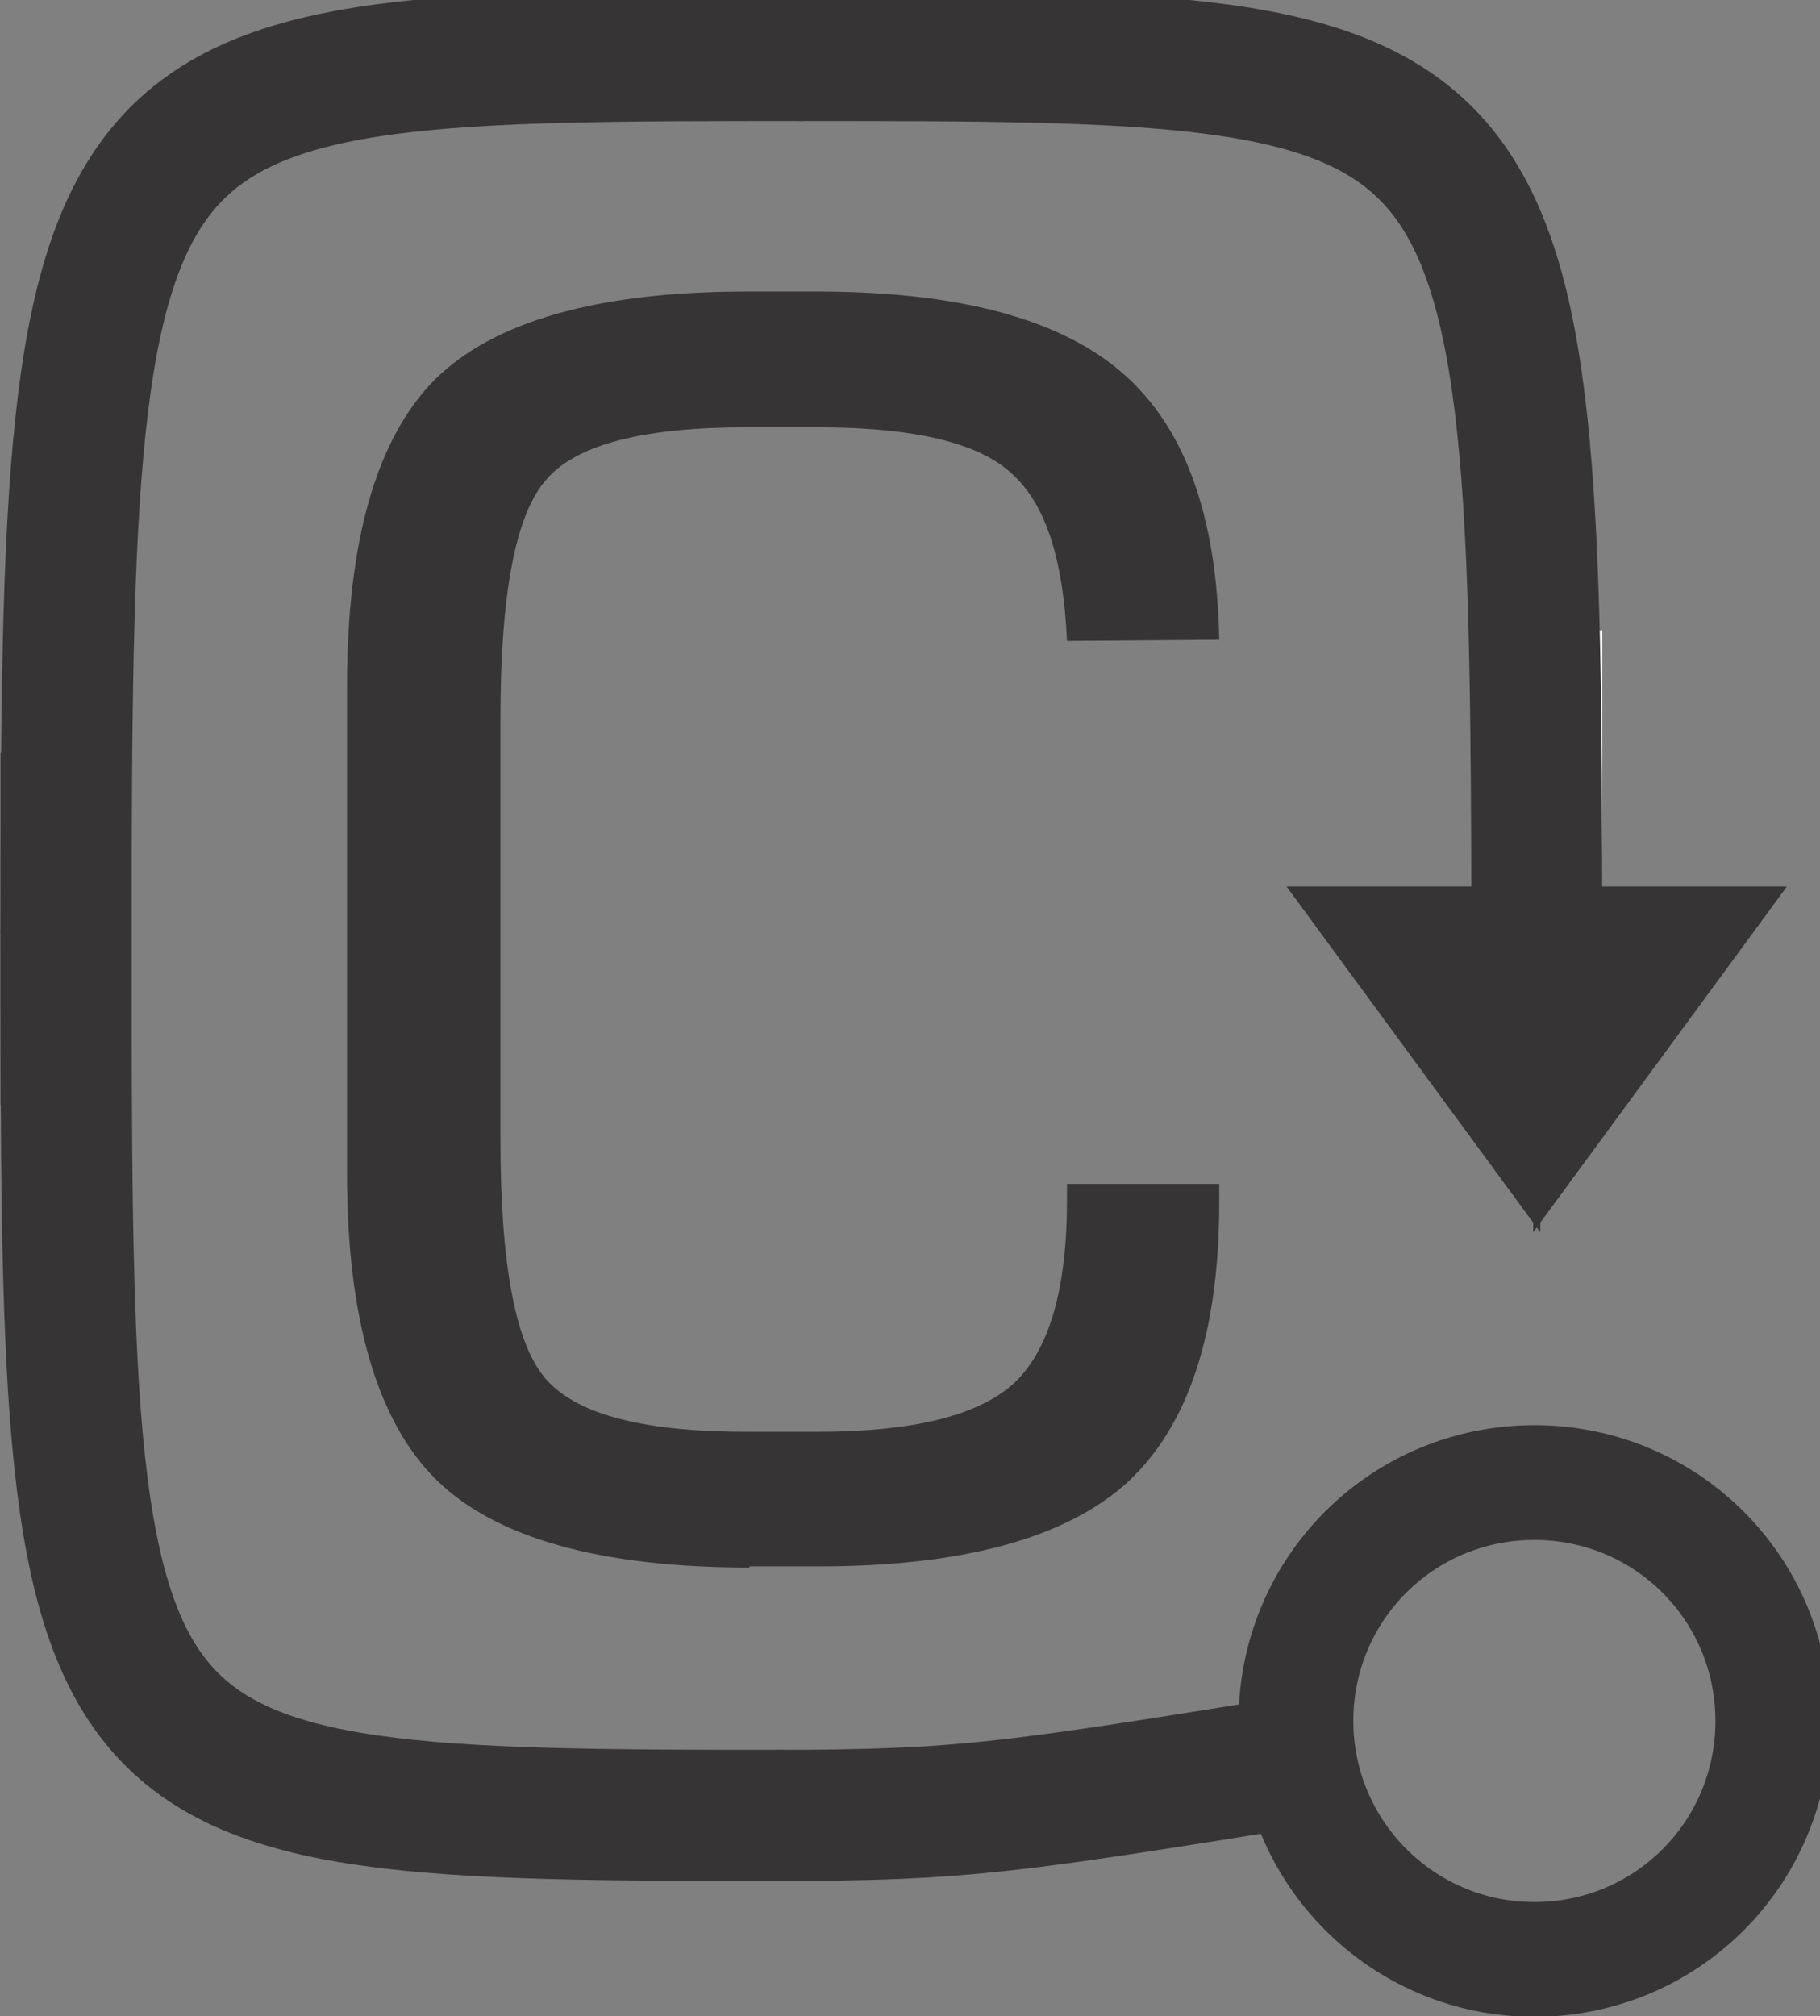 <?xml version="1.0" encoding="UTF-8"?>
<!DOCTYPE svg PUBLIC "-//W3C//DTD SVG 1.1//EN" "http://www.w3.org/Graphics/SVG/1.1/DTD/svg11.dtd">
<!-- Creator: CorelDRAW X6 -->
<svg xmlns="http://www.w3.org/2000/svg" xml:space="preserve" width="1.542in" height="1.708in" version="1.1" style="shape-rendering:geometricPrecision; text-rendering:geometricPrecision; image-rendering:optimizeQuality; fill-rule:evenodd; clip-rule:evenodd"
viewBox="0 0 1542 1708"
 xmlns:xlink="http://www.w3.org/1999/xlink">
 <rect x="0" y="0" width="1542" height="1708" fill="#808080" stroke="none"/>
 <defs>
  <style type="text/css">
   <![CDATA[
    .str1 {stroke:#373435;stroke-width:97.221}
    .str0 {stroke:#373435;stroke-width:111.11}
    .str2 {stroke:#FEFEFE;stroke-width:111.11}
    .fil0 {fill:none;fill-rule:nonzero}
    .fil1 {fill:#373435;fill-rule:nonzero}
   ]]>
  </style>
 </defs>
 <g id="Layer_x0020_1">
  <line class="fil0 str0" x1="56" y1="638" x2="56" y2= "936" />
  <path class="fil0 str1" d="M1502 1458c0,112 -90,202 -202,202 -112,0 -202,-91 -202,-202 0,-112 90,-202 202,-202 112,0 202,90 202,202z"/>
  <path class="fil1" d="M635 1328c-126,0 -215,-25 -265,-74 -50,-49 -76,-136 -76,-260l0 -412c0,-124 25,-211 75,-261 50,-49 138,-74 264,-74l59 0c120,0 206,23 259,69 53,46 80,121 82,226l-129 1c-3,-69 -18,-116 -47,-142 -28,-26 -83,-39 -165,-39l-59 0c-86,0 -143,14 -169,43 -27,29 -40,97 -40,204l0 356c0,108 13,176 40,205 27,29 83,43 169,43l59 0c83,0 138,-14 168,-42 29,-28 44,-79 44,-154l0 -14 129 0 0 16c0,110 -26,189 -78,237 -52,47 -139,71 -261,71l-59 0z"/>
  <line class="fil0 str2" x1="1302" y1="534" x2="1302" y2= "857" />
  <polygon class="fil1" points="1514,751 1299,1044 1299,751 "/>
  <polygon class="fil1" points="1090,751 1305,1044 1305,751 "/>
  <path class="fil0 str0" d="M681 47c-608,0 -625,0 -625,744"/>
  <path class="fil0 str0" d="M677 47c608,0 625,0 625,744"/>
  <path class="fil0 str0" d="M664 1538c-608,0 -608,-7 -608,-751"/>
  <path class="fil0 str0" d="M657 1538c159,0 201,-7 438,-45"/>
 </g>
</svg>
